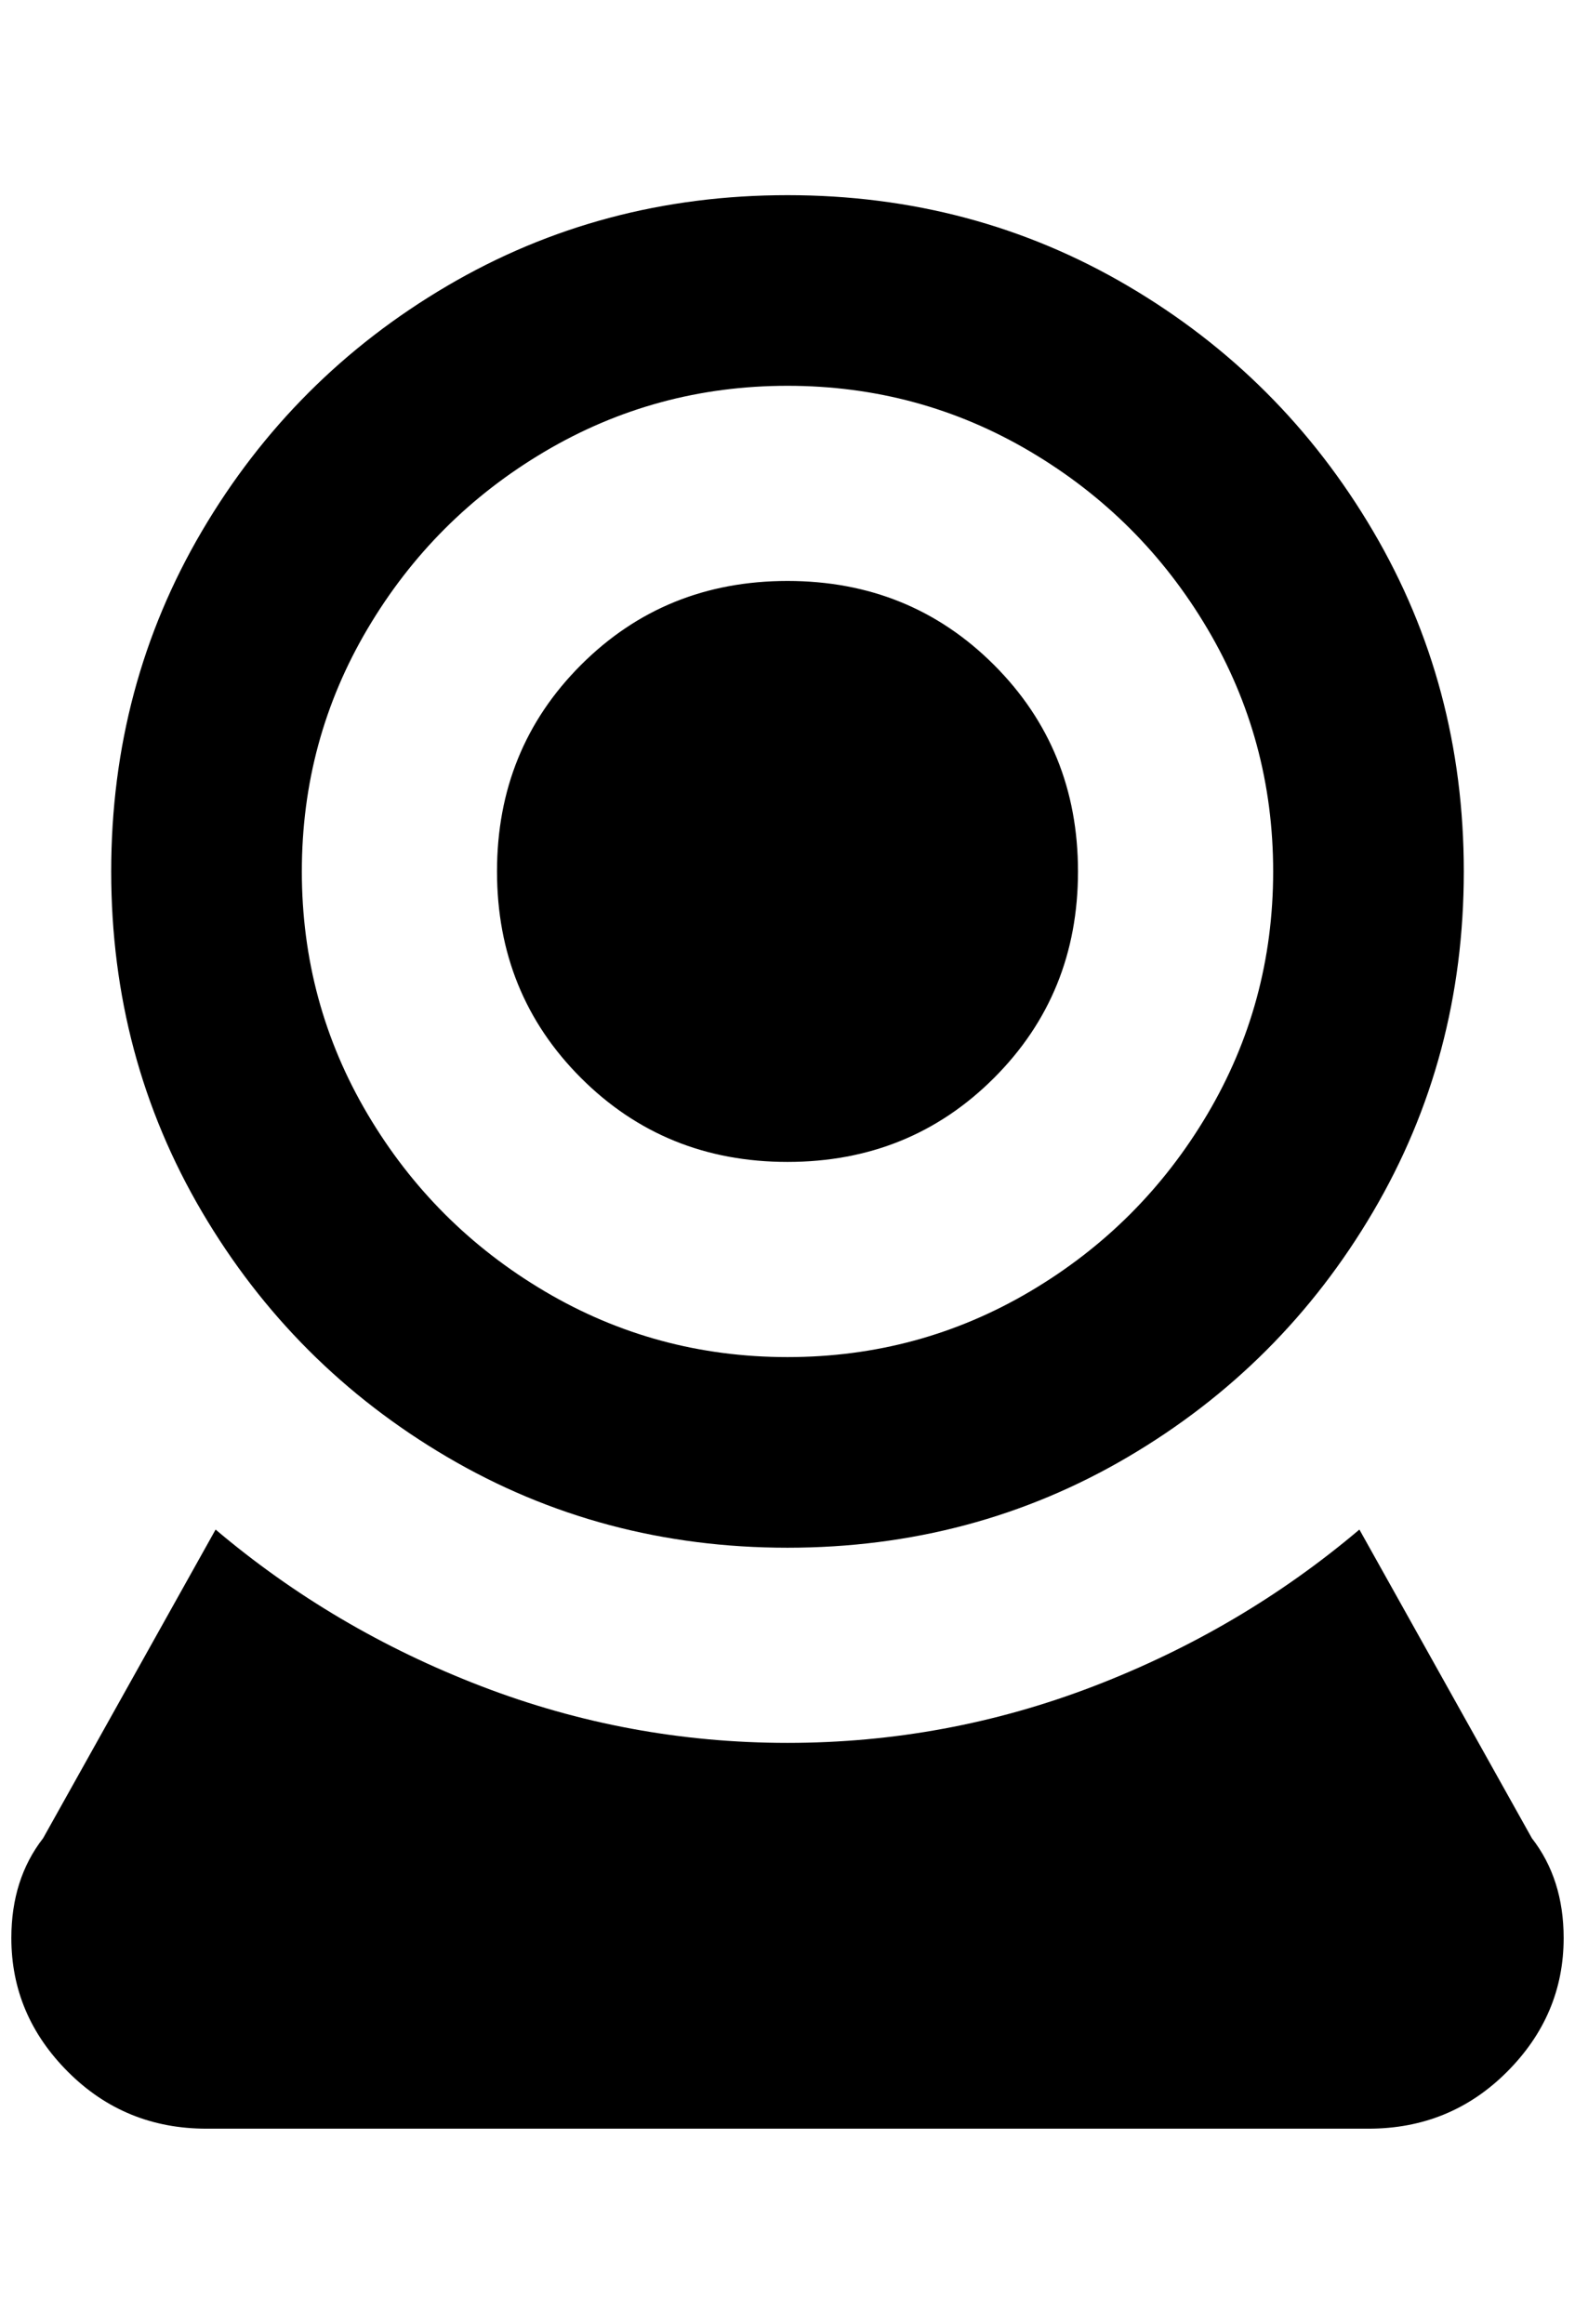 <?xml version="1.0" standalone="no"?>
<!DOCTYPE svg PUBLIC "-//W3C//DTD SVG 1.1//EN" "http://www.w3.org/Graphics/SVG/1.1/DTD/svg11.dtd" >
<svg xmlns="http://www.w3.org/2000/svg" xmlns:xlink="http://www.w3.org/1999/xlink" version="1.1" viewBox="-10 0 1388 2048">
   <path fill="currentColor"
d="M684 172q164 0 300 80t216 216t80 300t-80 300t-216 216t-300 80t-300 -80t-216 -216t-80 -300t80 -300t216 -216t300 -80zM684 340q-116 0 -214 58t-156 156t-58 214t58 214t156 156t214 58t214 -58t156 -156t58 -214t-58 -214t-156 -156t-214 -58zM684 512
q108 0 182 74t74 182t-74 182t-182 74t-182 -74t-74 -182t74 -182t182 -74zM172 1876q-72 0 -122 -50t-50 -118q0 -52 28 -88l152 -272q104 88 234 138t270 50t270 -50t234 -138l152 272q28 36 28 88q0 68 -50 118t-122 50h-1024z" />
</svg>
